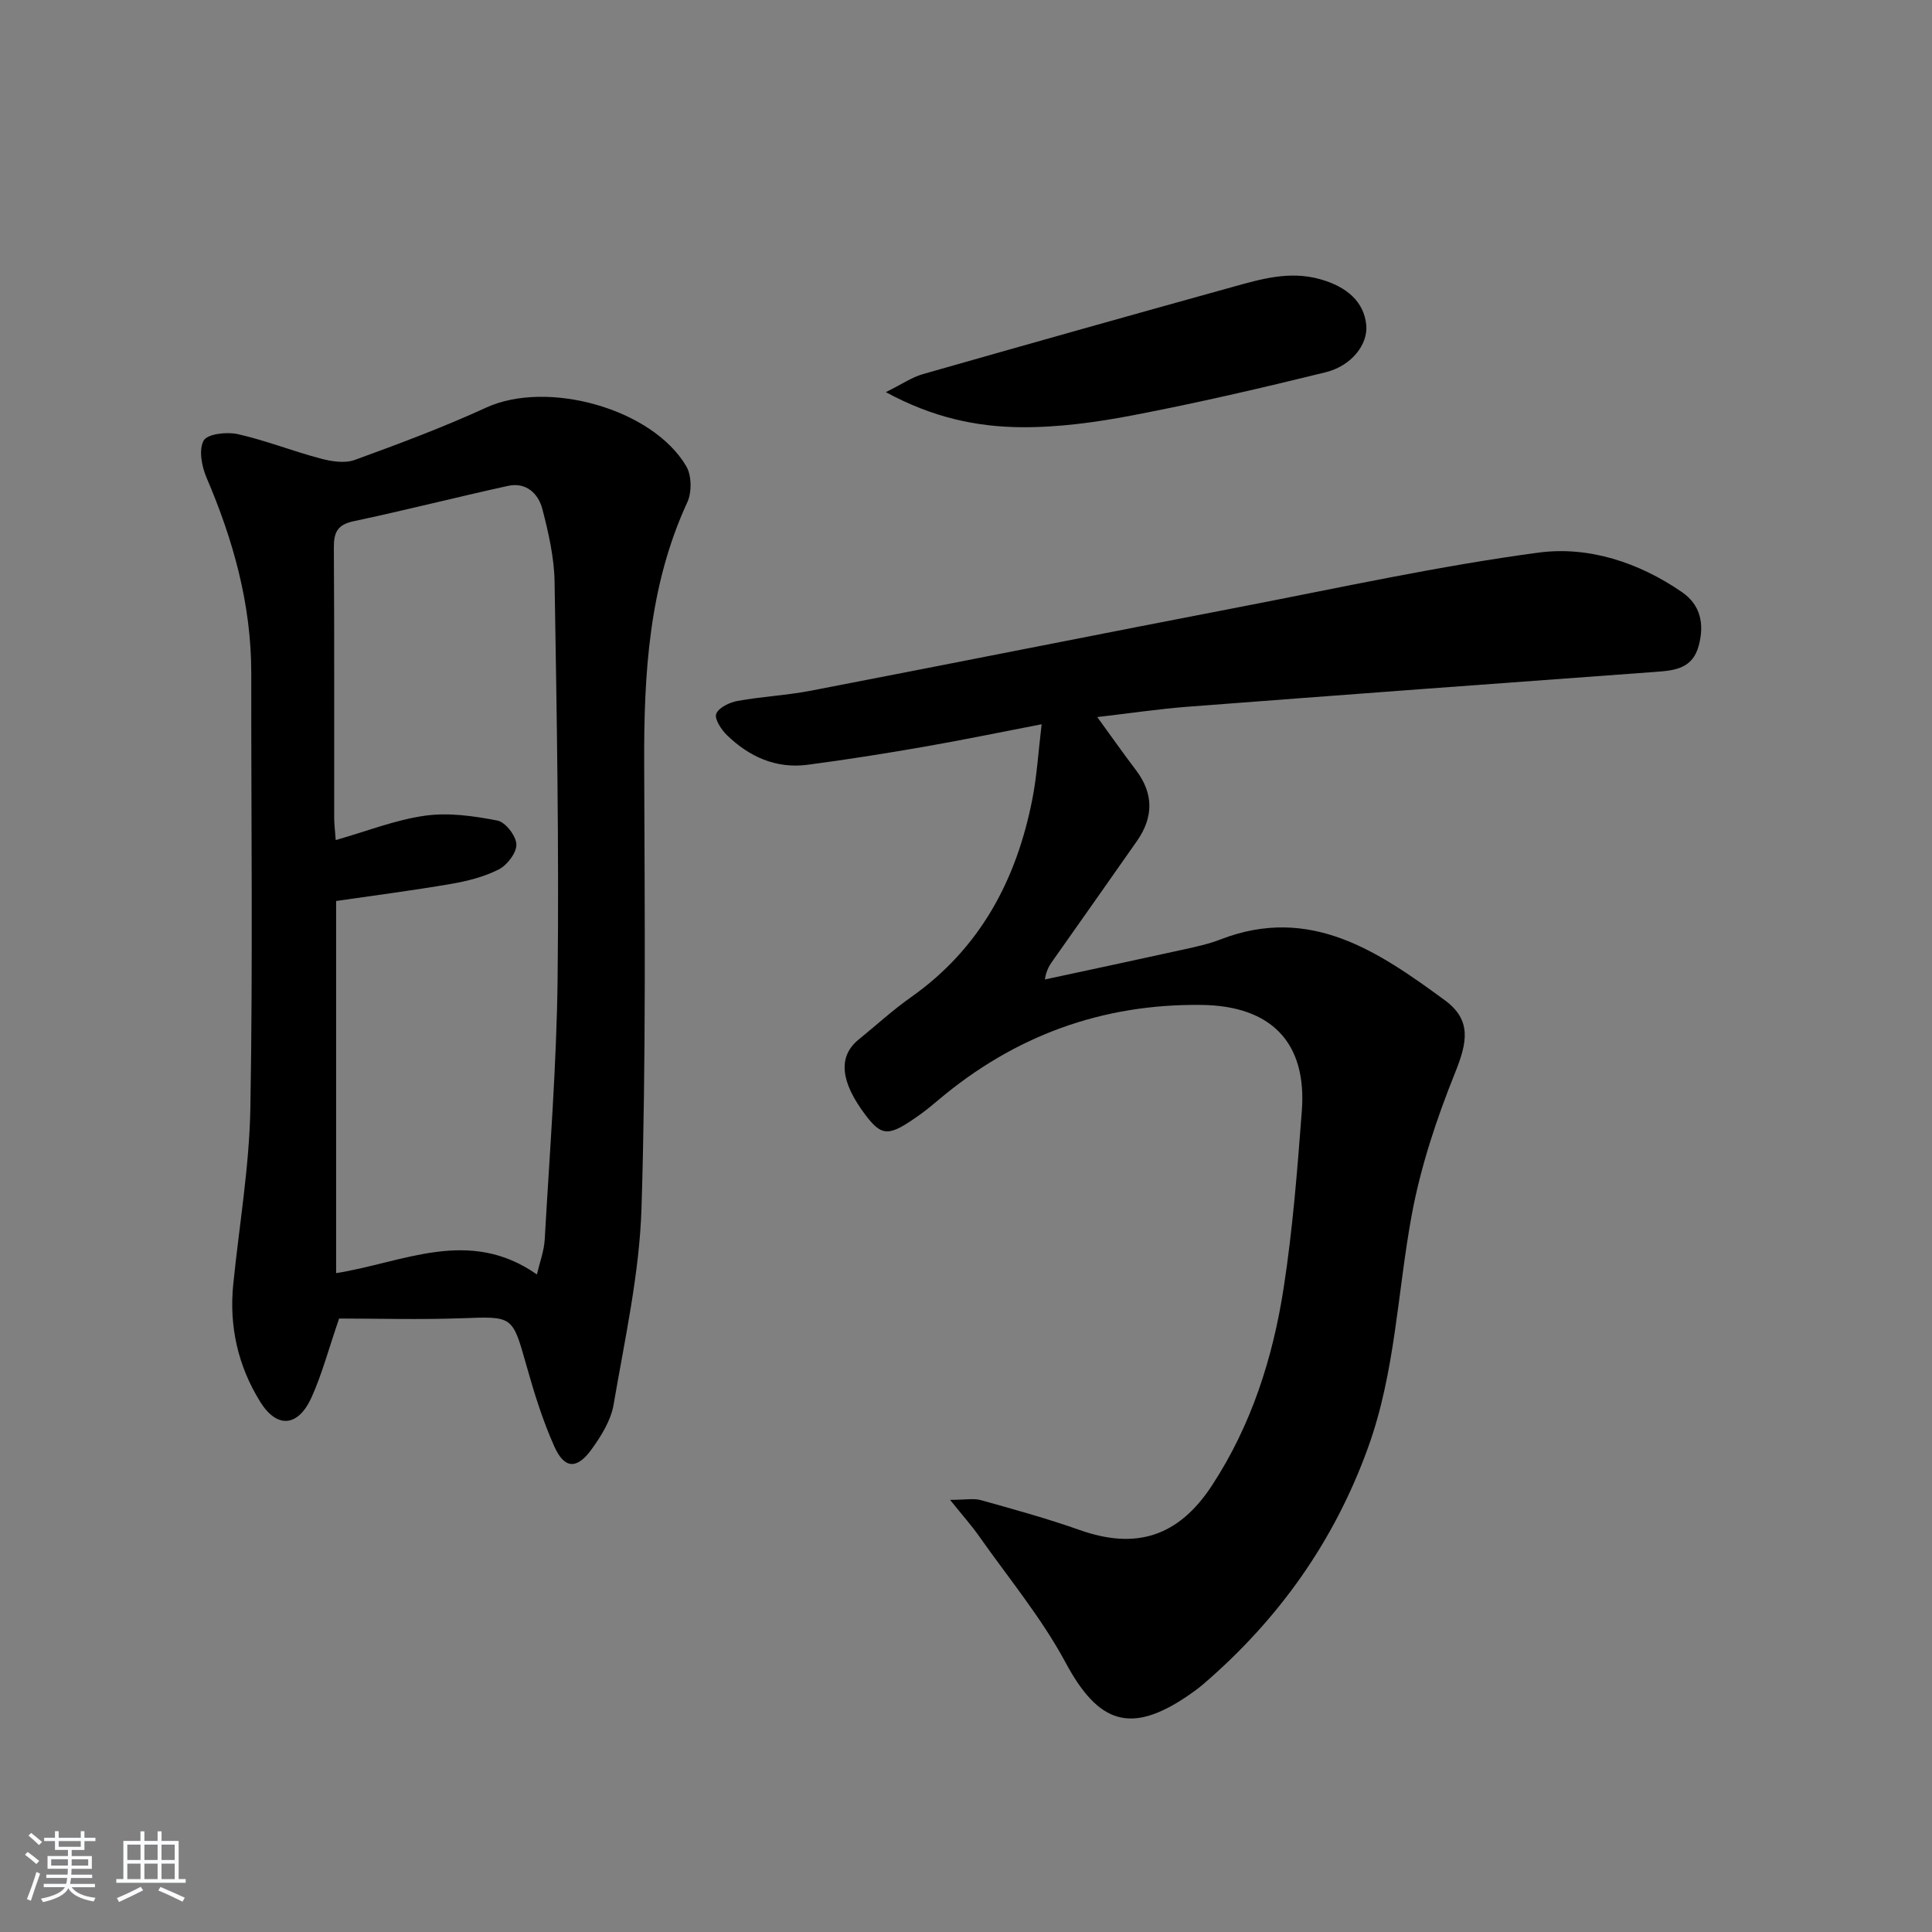 <svg enable-background="new 0 0 400 400" viewBox="0 0 400 400" xmlns="http://www.w3.org/2000/svg"><rect x="0" y="0" width="400" height="400" fill="#808080" stroke="none"/><path d="m5.17 384 .55-.58c.85.61 1.65 1.24 2.4 1.87l-.59.64c-.83-.73-1.62-1.38-2.36-1.93m1.22 9.53-.82-.34c.71-1.76 1.37-3.64 1.98-5.63.24.13.5.25.76.36-.6 1.67-1.24 3.54-1.92 5.61m-.5-13.5.57-.54c.56.44 1.31 1.06 2.26 1.87l-.65.64c-.67-.66-1.4-1.32-2.18-1.97m3.25.46h2.24v-1.36h.77v1.36h4.57v-1.36h.76v1.36h2.28v.69h-2.28v1.84h-2.64v1.26h4.18v2.64h-4.21c0 .45-.02.86-.05 1.21h4.32v.69h-4.38c-.04.34-.1.75-.19 1.22h5.15v.69h-4.82c.87 1.19 2.51 1.92 4.93 2.19-.17.31-.3.57-.37.76-2.77-.49-4.52-1.41-5.26-2.76-.56 1.26-2.3 2.23-5.24 2.9-.12-.24-.26-.48-.43-.72 2.73-.55 4.38-1.34 4.96-2.38h-4.38v-.69h4.65c.1-.38.17-.79.21-1.22h-4.32v-.69h4.4c.03-.34.05-.75.05-1.21h-4.2v-2.64h4.23v-1.26h-2.69v-1.84h-2.24zm1.46 4.46v1.29h3.45c.01-.4.02-.57.01-.53v-.32-.45h-3.46zm1.55-2.59h4.57v-1.19h-4.57zm6.11 2.59h-3.42v.77c-.01.19-.01.37-.02.53h3.44z" fill="#fafbfc"/><path d="m32.63 379.16h.82v1.98h3.54v7.89h1.46v.78h-14.37v-.78h1.46v-7.89h3.54v-1.98h.82v1.98h2.73zm-3.49 11.48.5.73c-1.61.82-3.28 1.63-5 2.42-.13-.27-.28-.55-.44-.82 1.75-.73 3.4-1.5 4.94-2.33m-2.78-5.55h2.73v-3.18h-2.73zm0 3.95h2.73v-3.2h-2.73zm3.54-3.95h2.73v-3.18h-2.73zm0 3.95h2.73v-3.2h-2.73zm7.89 4.68c-1.84-.92-3.51-1.7-5.02-2.32l.45-.73c1.89.8 3.57 1.55 5.04 2.23zm-1.62-11.81h-2.73v3.18h2.73zm-2.73 7.13h2.73v-3.2h-2.73z" fill="#fafbfc"/><g fill="#000001"><path d="m196.7 310.53c3.14 0 4.88-.36 6.4.06 6.85 1.92 13.73 3.81 20.43 6.18 11.71 4.15 20.48 1.35 27.41-9.24 8.15-12.46 12.59-26.38 14.83-40.89 1.87-12.12 2.83-24.4 3.76-36.64 1.08-14.18-6.37-21.75-20.71-21.94-20.67-.27-38.78 6.39-54.54 19.68-1.27 1.07-2.55 2.14-3.91 3.1-6.28 4.46-7.72 4.62-11.25-.08-4.95-6.59-5.8-11.91-1.36-15.52 3.61-2.93 7.05-6.1 10.84-8.77 14.31-10.09 21.86-24.28 25.14-41.04.95-4.83 1.23-9.78 1.92-15.48-8.56 1.65-16.43 3.28-24.35 4.66-8.01 1.39-16.05 2.67-24.11 3.73-6.53.85-12.08-1.66-16.69-6.13-1.18-1.14-2.64-3.39-2.22-4.43.52-1.3 2.76-2.36 4.42-2.66 5.06-.92 10.25-1.16 15.29-2.14 29.81-5.75 59.57-11.69 89.38-17.44 20.36-3.93 40.65-8.39 61.18-11.13 10.35-1.38 20.75 2.04 29.66 8.17 3.85 2.65 4.69 6.57 3.49 11.08-1.26 4.73-4.87 5.15-8.86 5.44-32.32 2.35-64.63 4.75-96.94 7.22-6.09.47-12.14 1.38-18.73 2.14 2.83 3.89 5.34 7.48 7.99 10.96 3.71 4.88 3.67 9.77.22 14.71-5.72 8.17-11.47 16.33-17.22 24.48-.74 1.05-1.52 2.07-1.84 4.18 9.58-2.06 19.16-4.1 28.73-6.21 2.59-.57 5.22-1.14 7.68-2.1 18.55-7.16 32.67 2.55 46.37 12.59 5.63 4.13 4.69 8.72 2.13 15.08-3.8 9.45-7.08 19.31-8.94 29.3-2.98 16.09-3.39 32.58-9.06 48.26-7.03 19.46-18.53 35.57-34.09 48.96-1.01.87-2.09 1.65-3.19 2.4-11.91 8.12-18.58 5.75-25.37-6.9-4.98-9.26-11.84-17.52-17.92-26.17-1.5-2.14-3.26-4.1-5.97-7.47z"/><path d="m70.21 272.99c-2.19 6.36-3.54 11.5-5.69 16.28-2.78 6.17-7.17 6.58-10.67.92-4.56-7.36-6.44-15.56-5.56-24.28 1.23-12.2 3.34-24.39 3.55-36.61.52-29.97.15-59.96.18-89.94.01-14.21-3.71-27.51-9.26-40.47-1-2.33-1.65-5.79-.59-7.68.77-1.38 4.79-1.84 7.05-1.33 5.79 1.3 11.38 3.53 17.13 5.05 2.25.6 5.01 1.05 7.08.3 9.19-3.34 18.37-6.78 27.25-10.85 12.6-5.77 34.35.17 41.41 12.16 1.12 1.91 1.16 5.38.21 7.45-7.97 17.26-9 35.53-8.93 54.11.1 30.64.4 61.3-.55 91.92-.42 13.65-3.47 27.25-5.78 40.79-.56 3.27-2.56 6.5-4.57 9.27-3.03 4.18-5.61 4.06-7.69-.58-2.43-5.41-4.2-11.15-5.81-16.87-2.9-10.26-2.75-10.09-13.42-9.7-8.62.31-17.24.06-25.34.06zm40.95-9.13c.59-2.53 1.49-4.87 1.62-7.26 1.02-18.08 2.47-36.16 2.67-54.25.3-27.28-.18-54.57-.63-81.85-.08-5.06-1.25-10.18-2.53-15.11-.84-3.23-3.38-5.62-7.13-4.79-10.67 2.34-21.25 5.05-31.93 7.31-3.36.71-4.13 2.3-4.11 5.45.12 18.65.05 37.3.07 55.95 0 1.29.17 2.58.32 4.62 6.42-1.83 12.35-4.19 18.49-5.05 4.88-.69 10.09.06 14.99 1.01 1.66.32 3.86 3.17 3.92 4.93.06 1.74-1.9 4.29-3.64 5.18-3.04 1.55-6.53 2.43-9.93 3.01-7.95 1.37-15.95 2.39-23.75 3.53v77.05c13.95-2.21 27.49-9.59 41.57.27z"/><path d="m183.4 81.19c3.41-1.69 5.42-3.09 7.64-3.72 21.36-6.1 42.75-12.12 64.16-18.06 5.9-1.64 11.77-3.38 18.1-1.61 5.57 1.55 9.11 4.69 9.57 9.5.38 3.93-2.96 8.43-8.44 9.78-13.19 3.25-26.44 6.32-39.77 8.88-7.64 1.47-15.51 2.55-23.26 2.49-9.19-.08-18.25-1.97-28-7.26z"/></g></svg>
